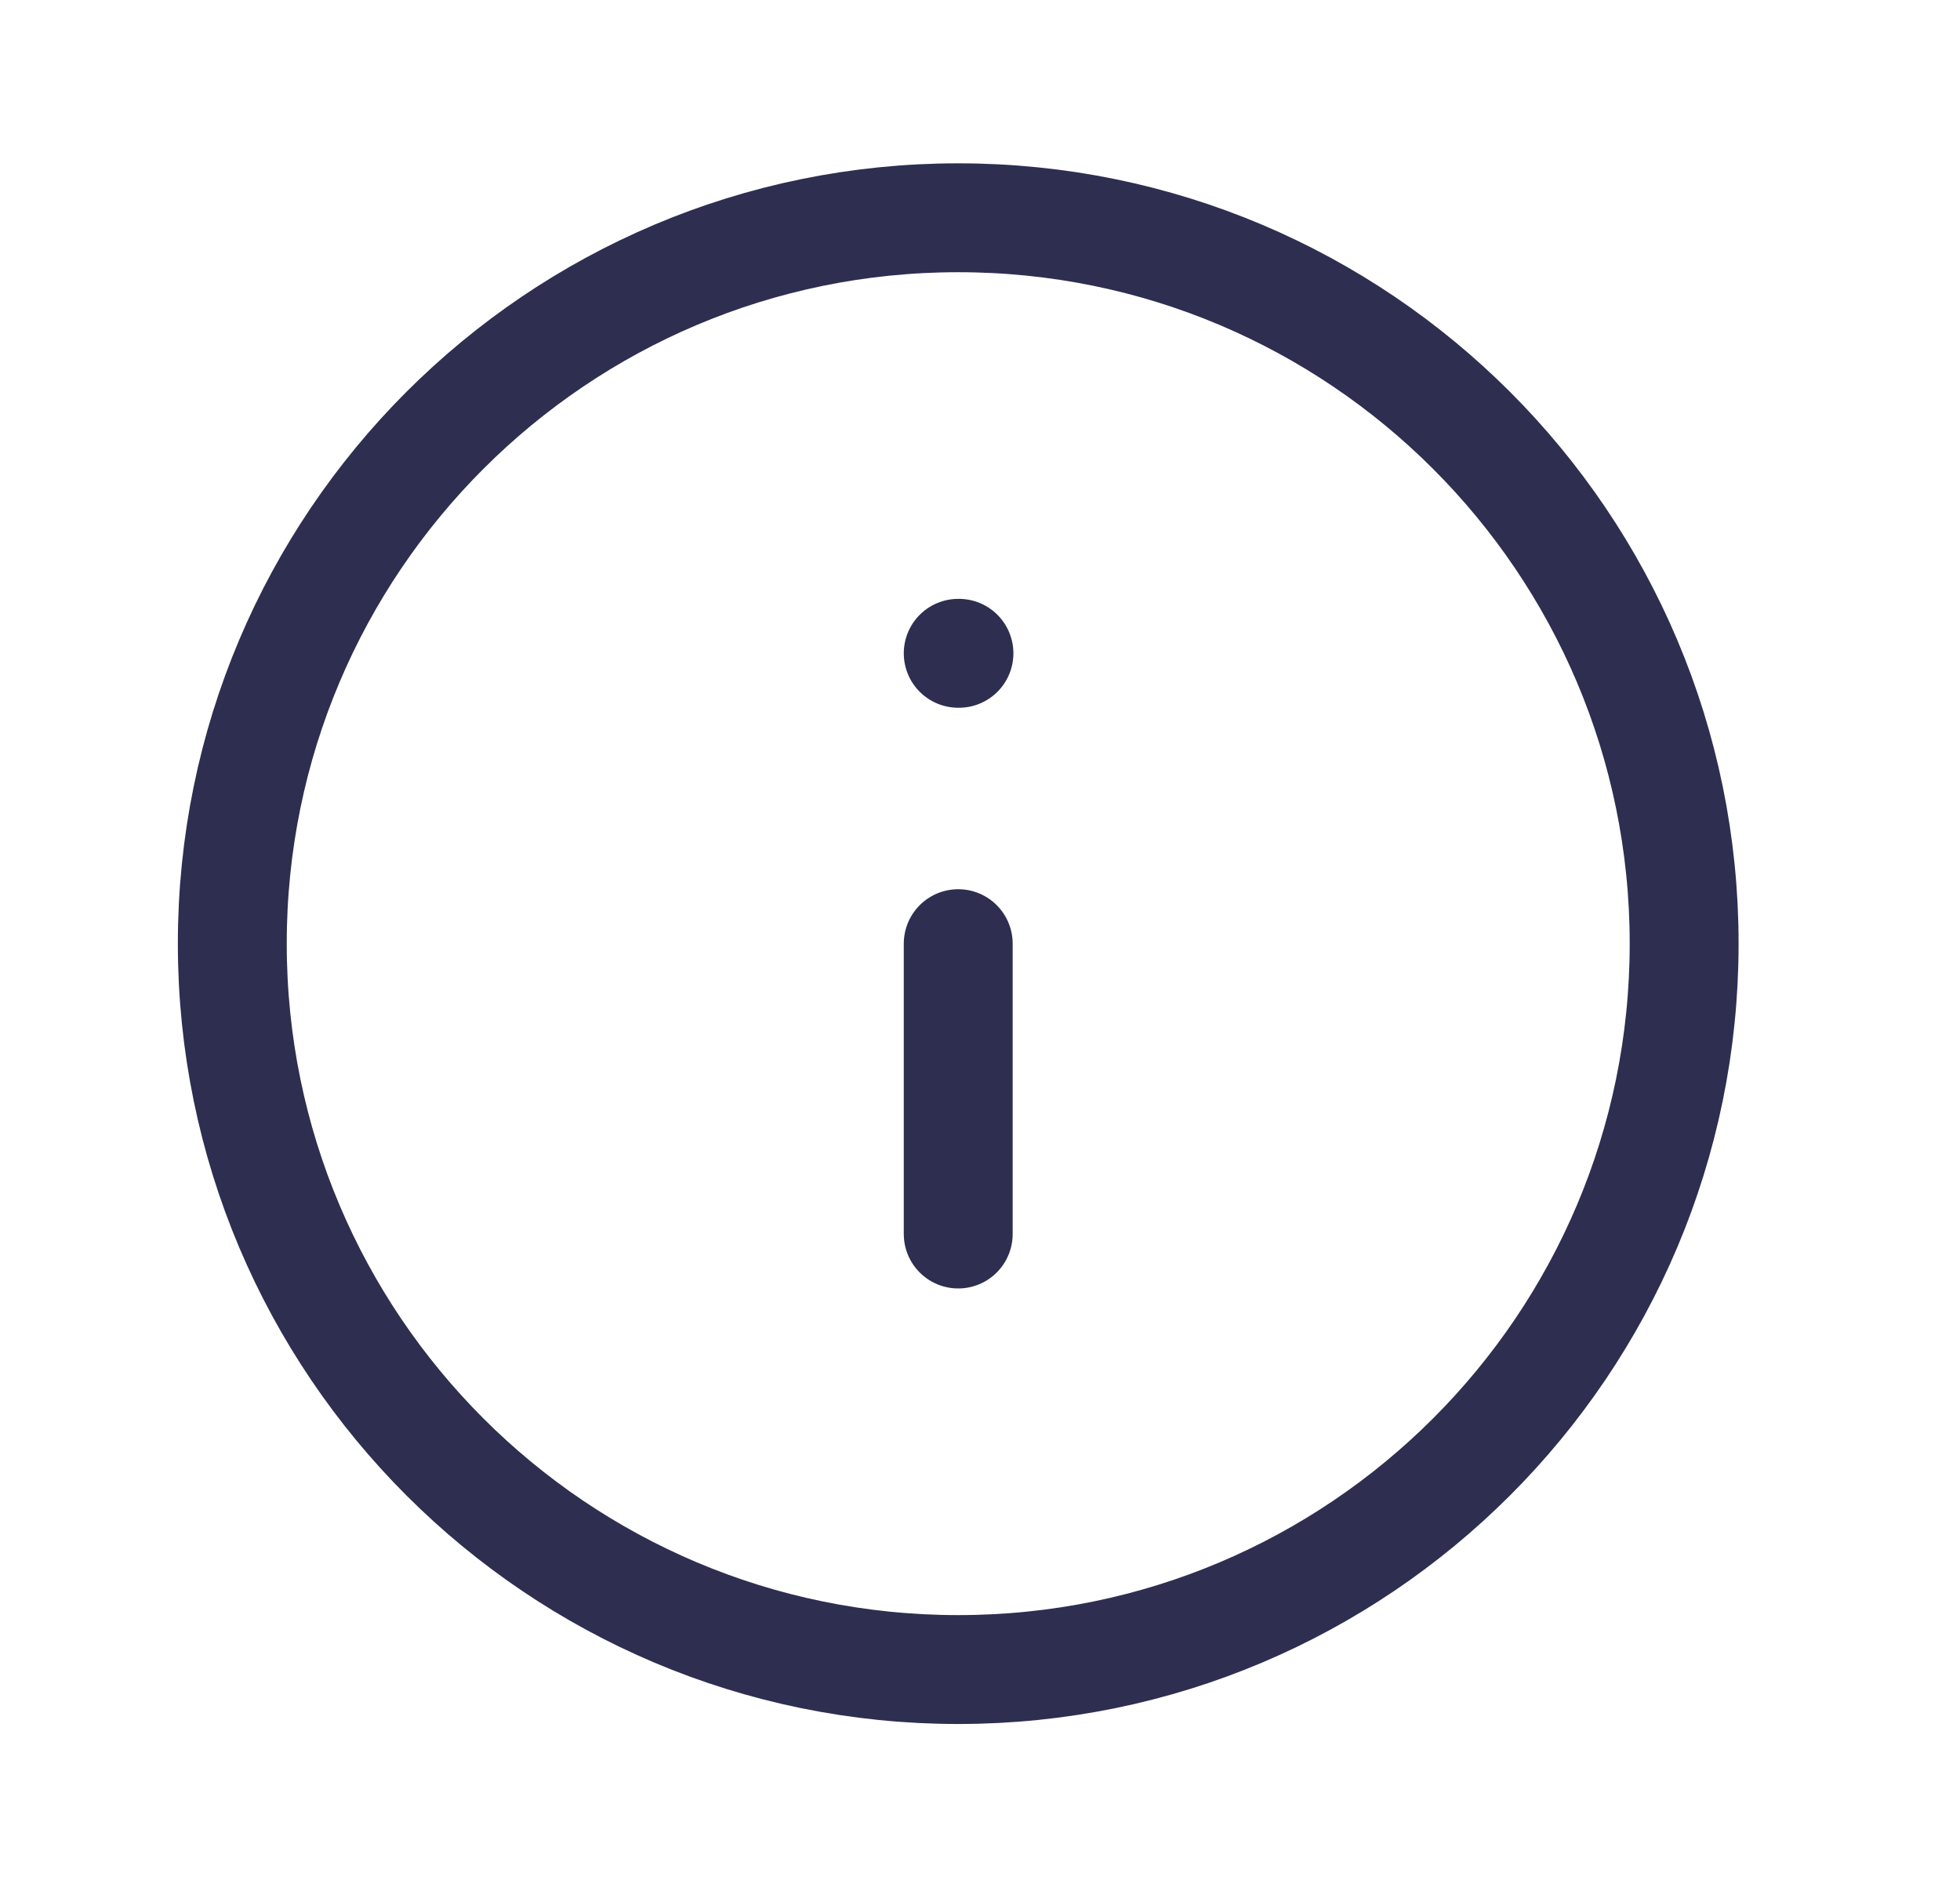 <svg width="27" height="26" viewBox="0 0 27 26" fill="none" xmlns="http://www.w3.org/2000/svg">
<path d="M13.2 23C18.723 23 23.2 18.523 23.2 13C23.2 7.477 18.723 3 13.2 3C7.677 3 3.2 7.477 3.2 13C3.2 18.523 7.677 23 13.2 23Z" stroke="#2E2E51" stroke-width="1.5" stroke-linecap="round" stroke-linejoin="round"/>
<path d="M13.2 17V13" stroke="#2E2E51" stroke-width="1.5" stroke-linecap="round" stroke-linejoin="round"/>
<path d="M13.2 9H13.21" stroke="#2E2E51" stroke-width="1.5" stroke-linecap="round" stroke-linejoin="round"/>
</svg>
